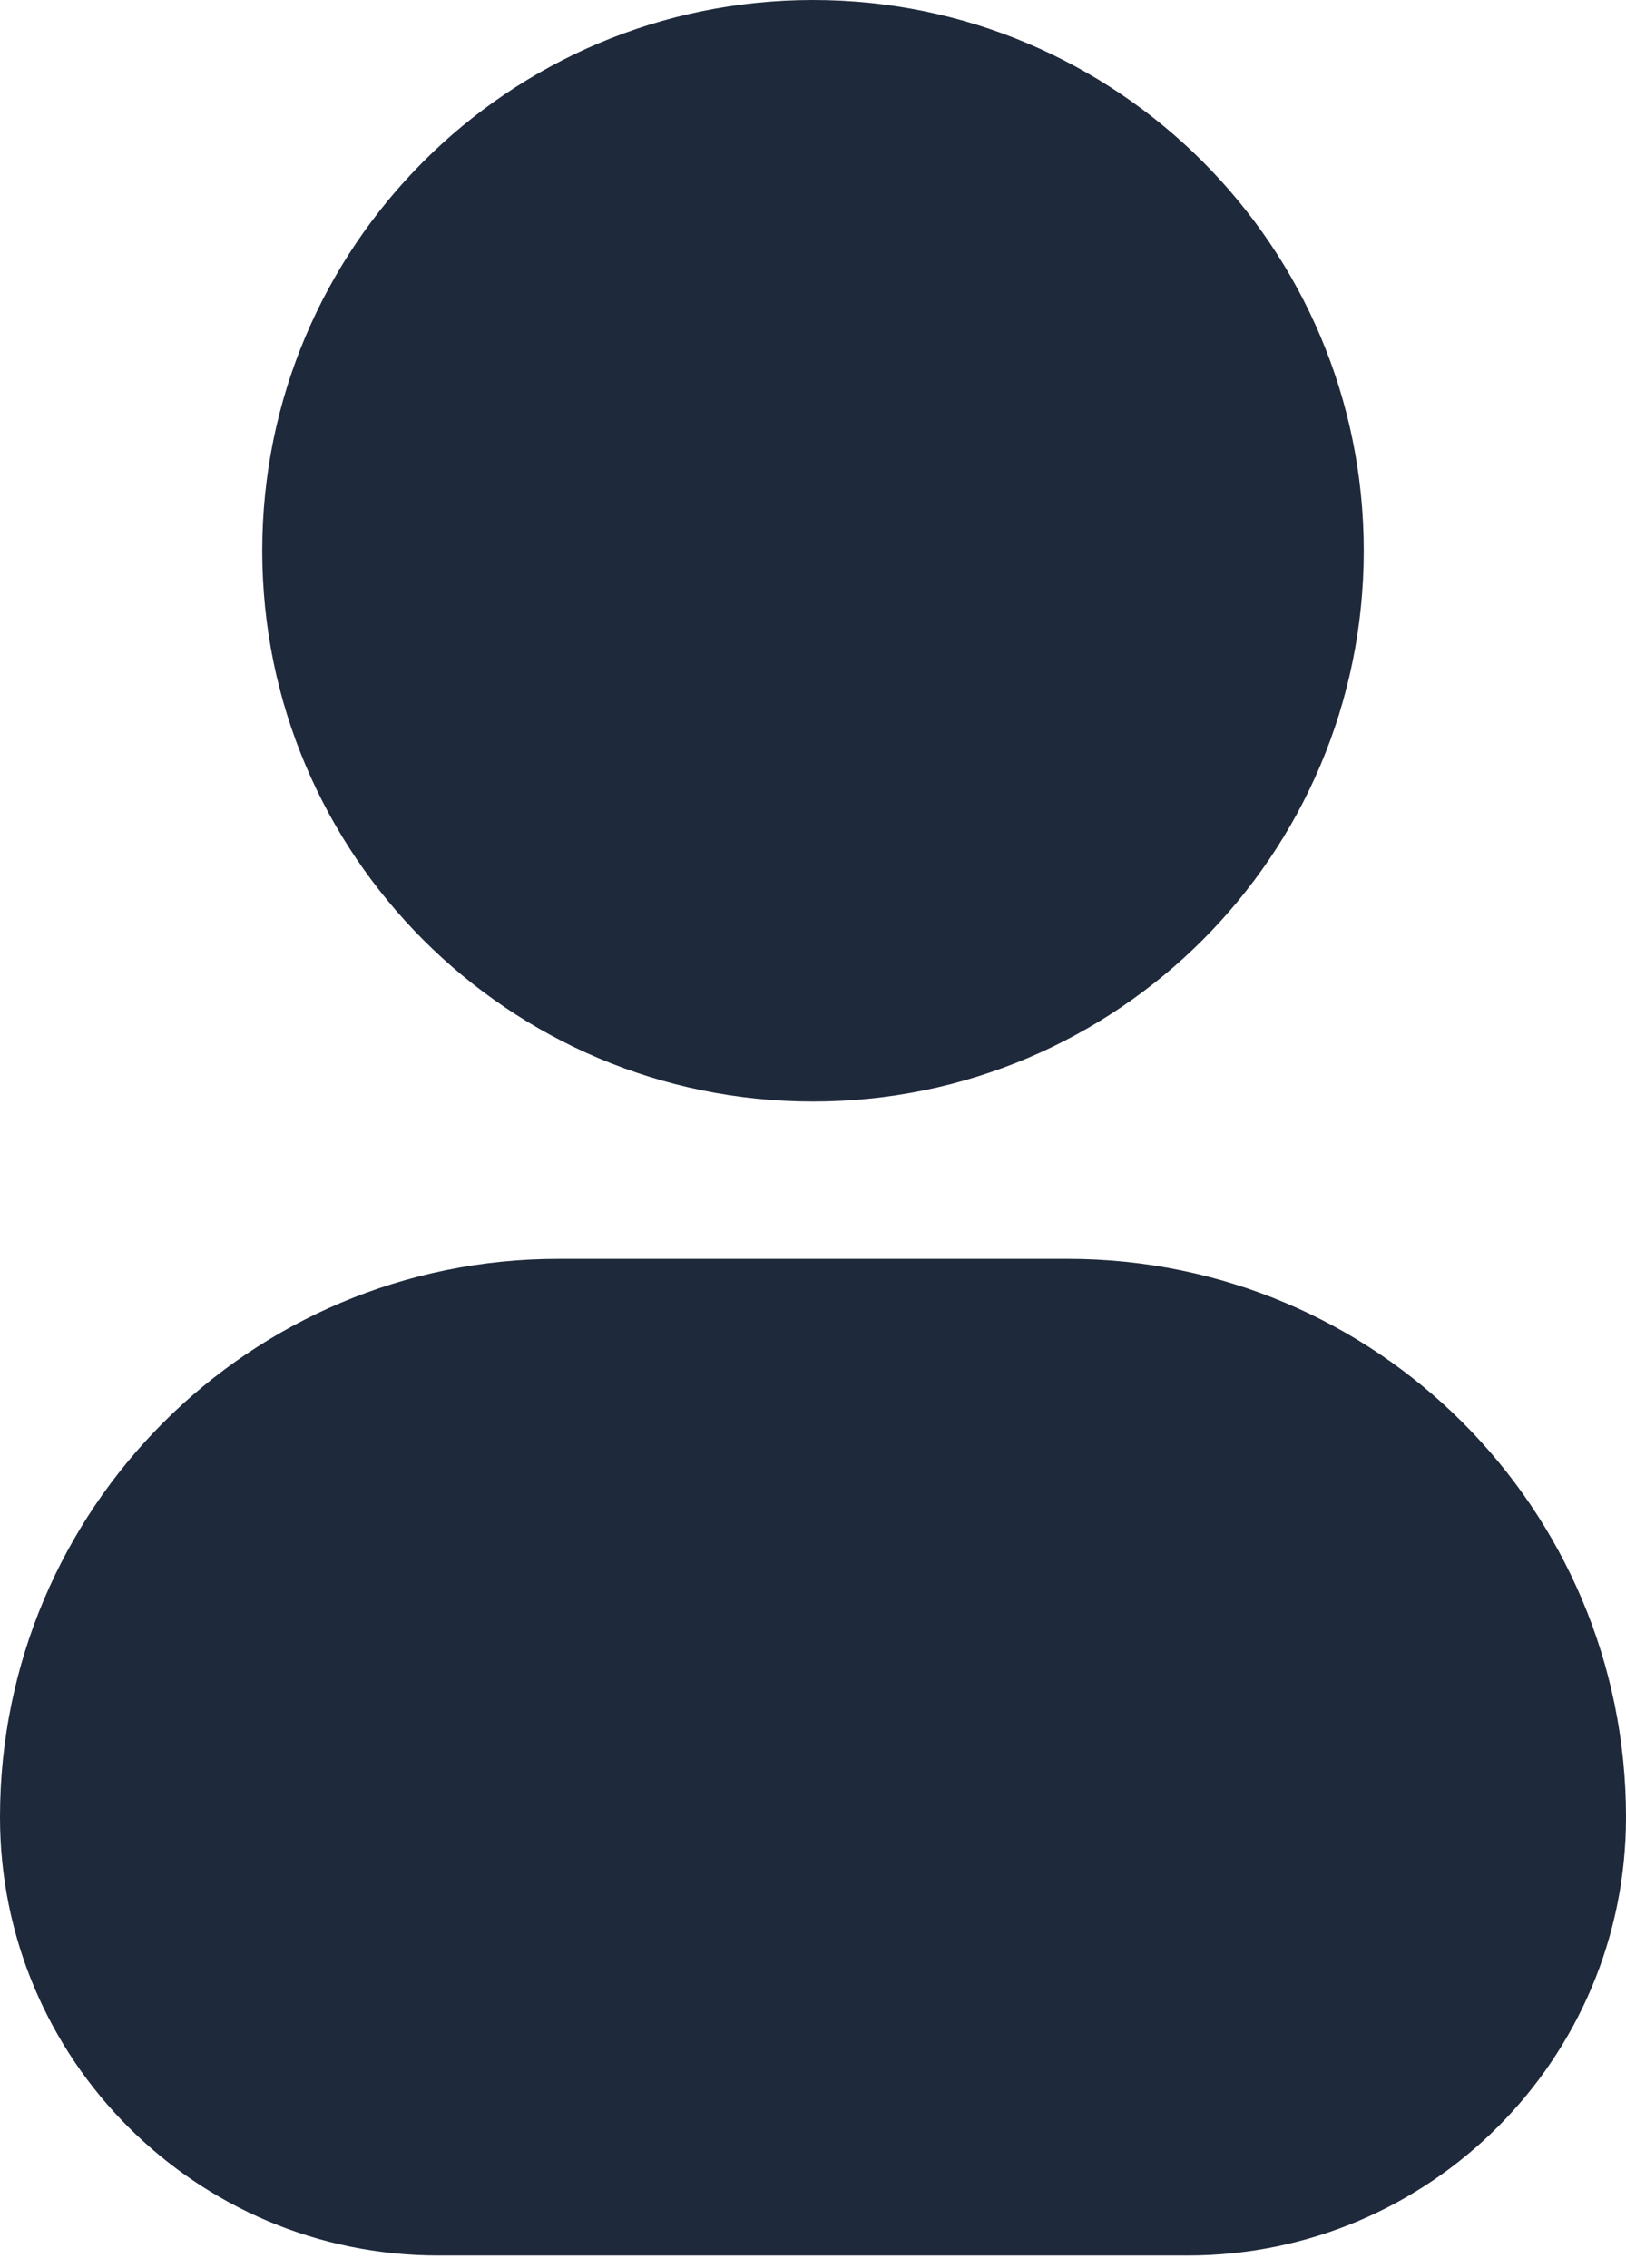 <svg width="38" height="53" viewBox="0 0 38 53" fill="none" xmlns="http://www.w3.org/2000/svg">
<path fill-rule="evenodd" clip-rule="evenodd" d="M6.129 12.871C6.129 5.763 11.892 0 19 0C26.108 0 31.871 5.763 31.871 12.871C31.871 19.979 26.108 25.742 19 25.742C11.892 25.742 6.129 19.979 6.129 12.871Z" fill="#1e293b"/>
<path fill-rule="evenodd" clip-rule="evenodd" d="M0 42.465C0 35.26 5.841 29.419 13.046 29.419H24.954C32.159 29.419 38 35.26 38 42.465C38 48.123 33.413 52.71 27.756 52.71H10.244C4.587 52.71 0 48.123 0 42.465Z" fill="#1e293b"/>
</svg>
